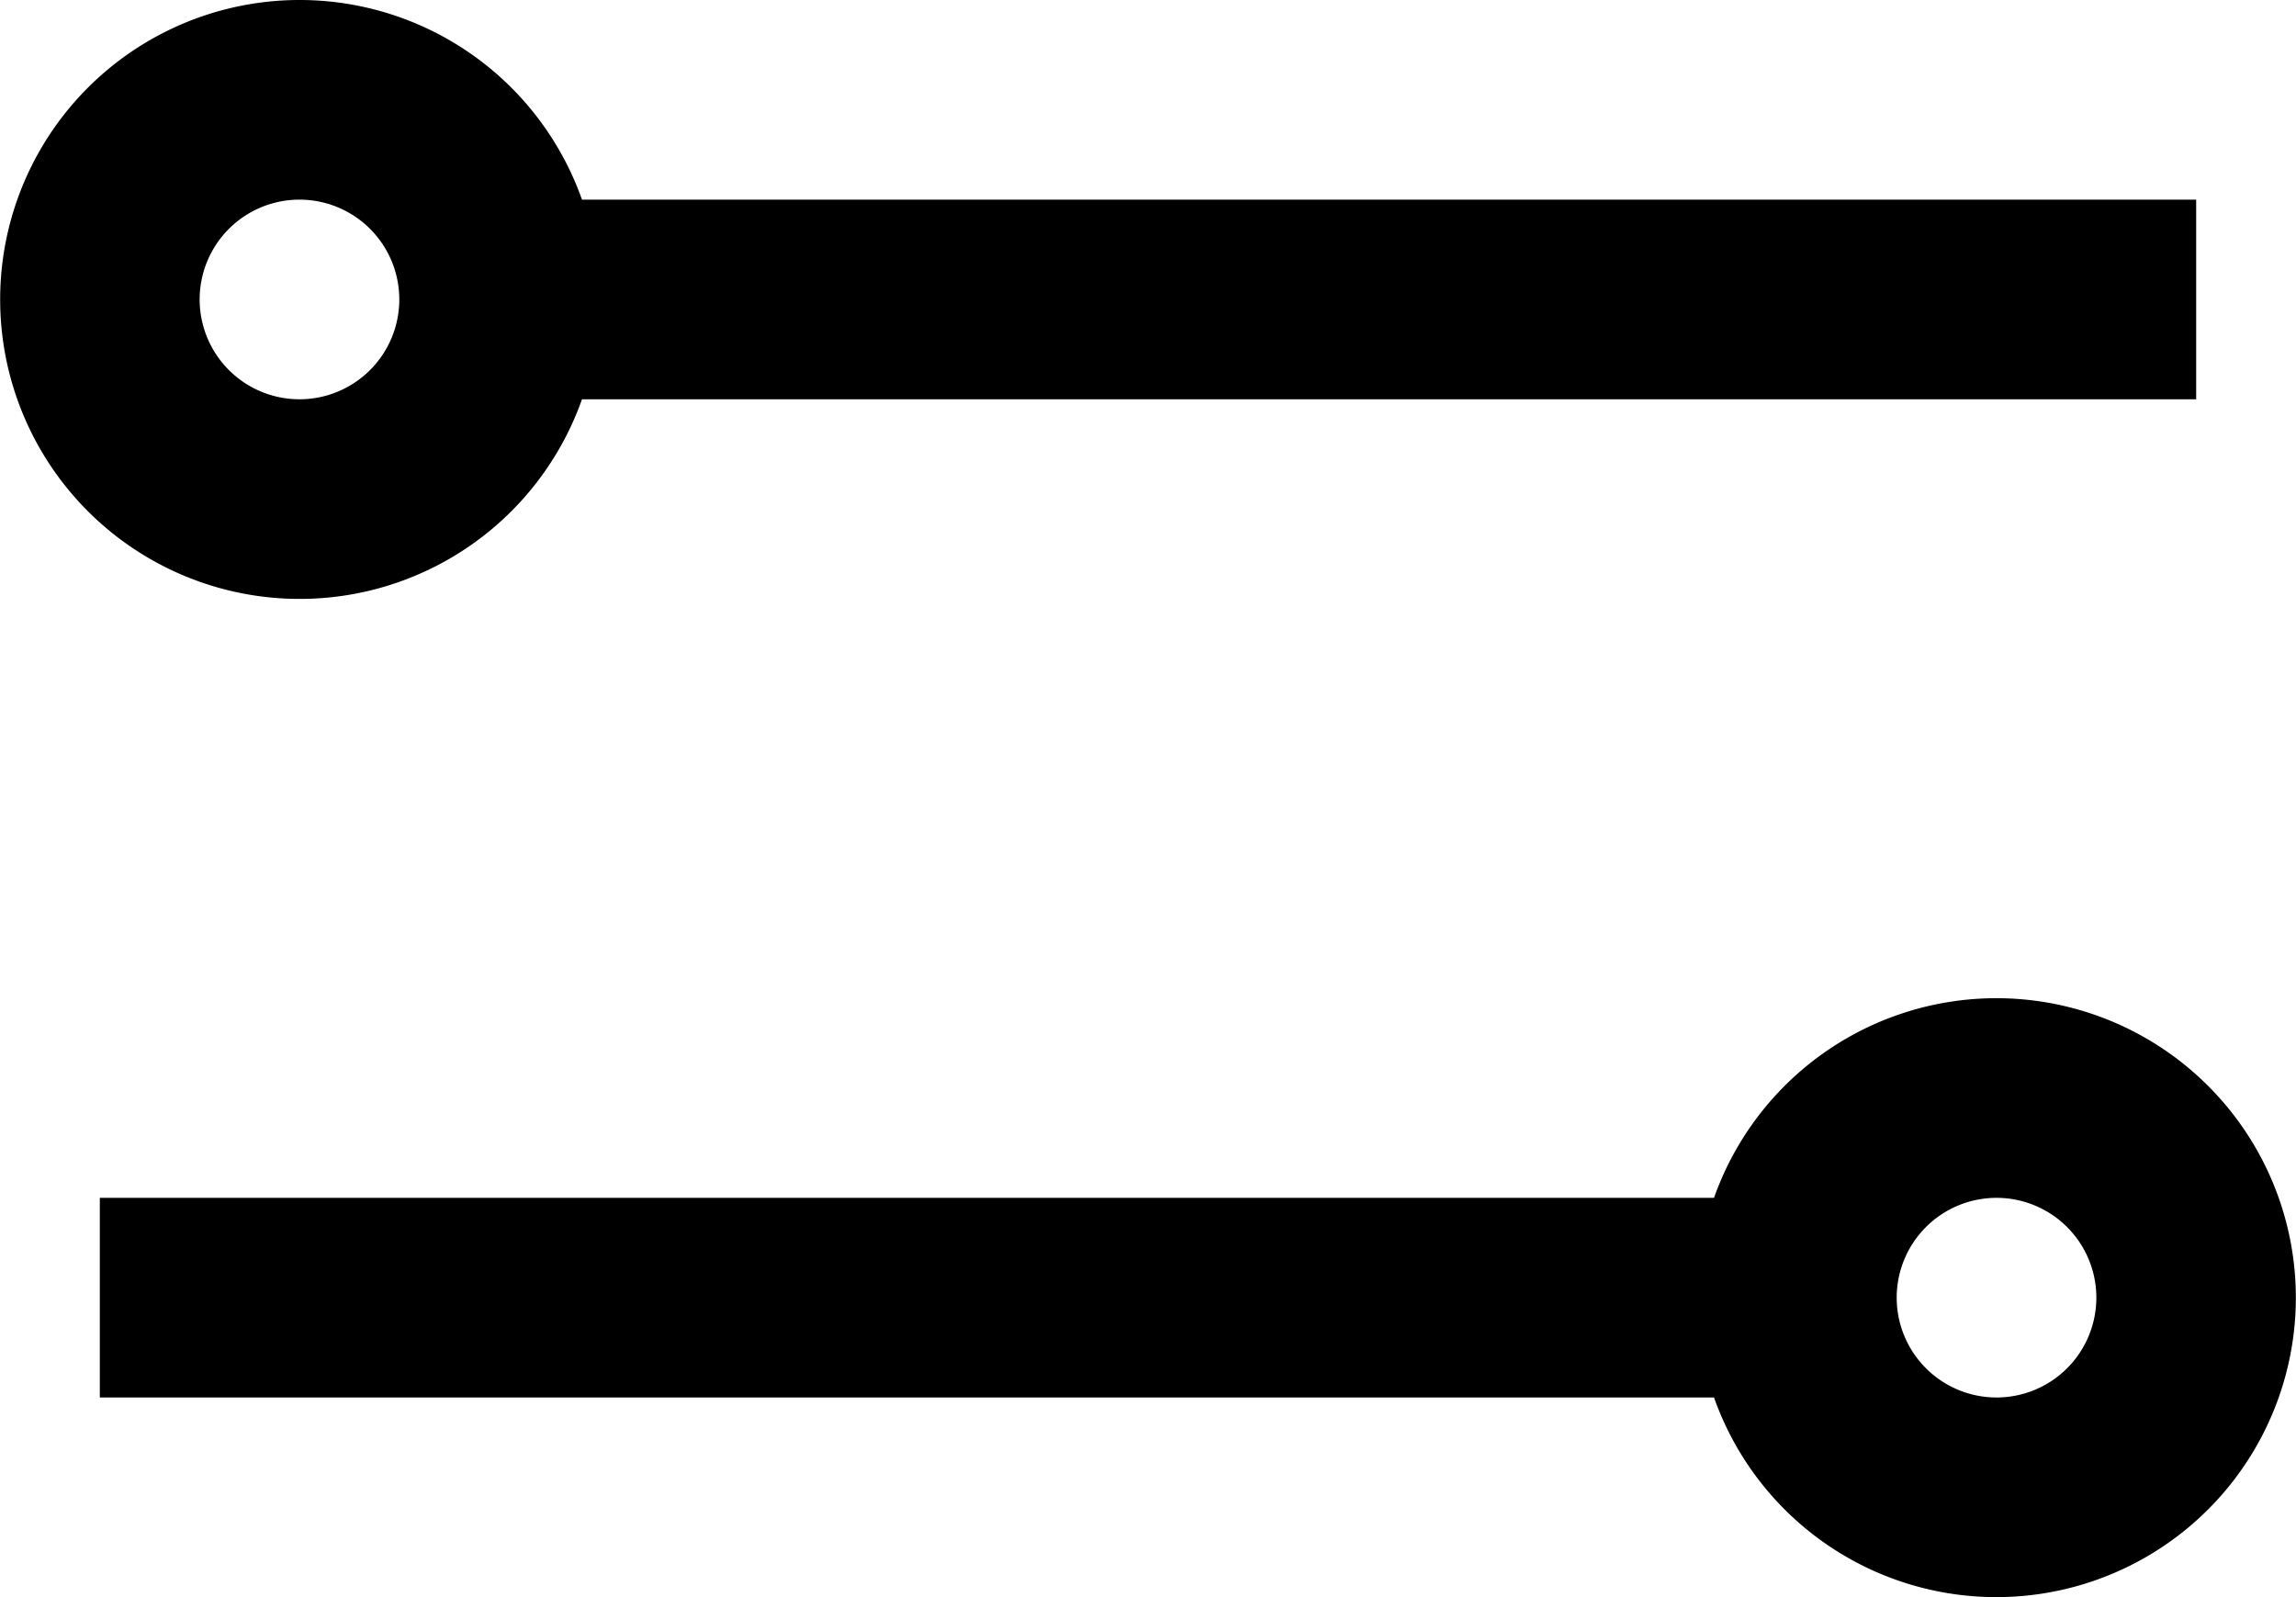 <svg xmlns="http://www.w3.org/2000/svg" viewBox="0 0 23 16"><title>filter</title><path d="M17.17,14H1V12H17.17a3,3,0,1,1,0,2ZM5.83,2H22V4H5.83a3,3,0,1,1,0-2ZM3,4A1,1,0,1,0,2,3,1,1,0,0,0,3,4ZM20,14a1,1,0,1,0-1-1A1,1,0,0,0,20,14Z"/></svg>

